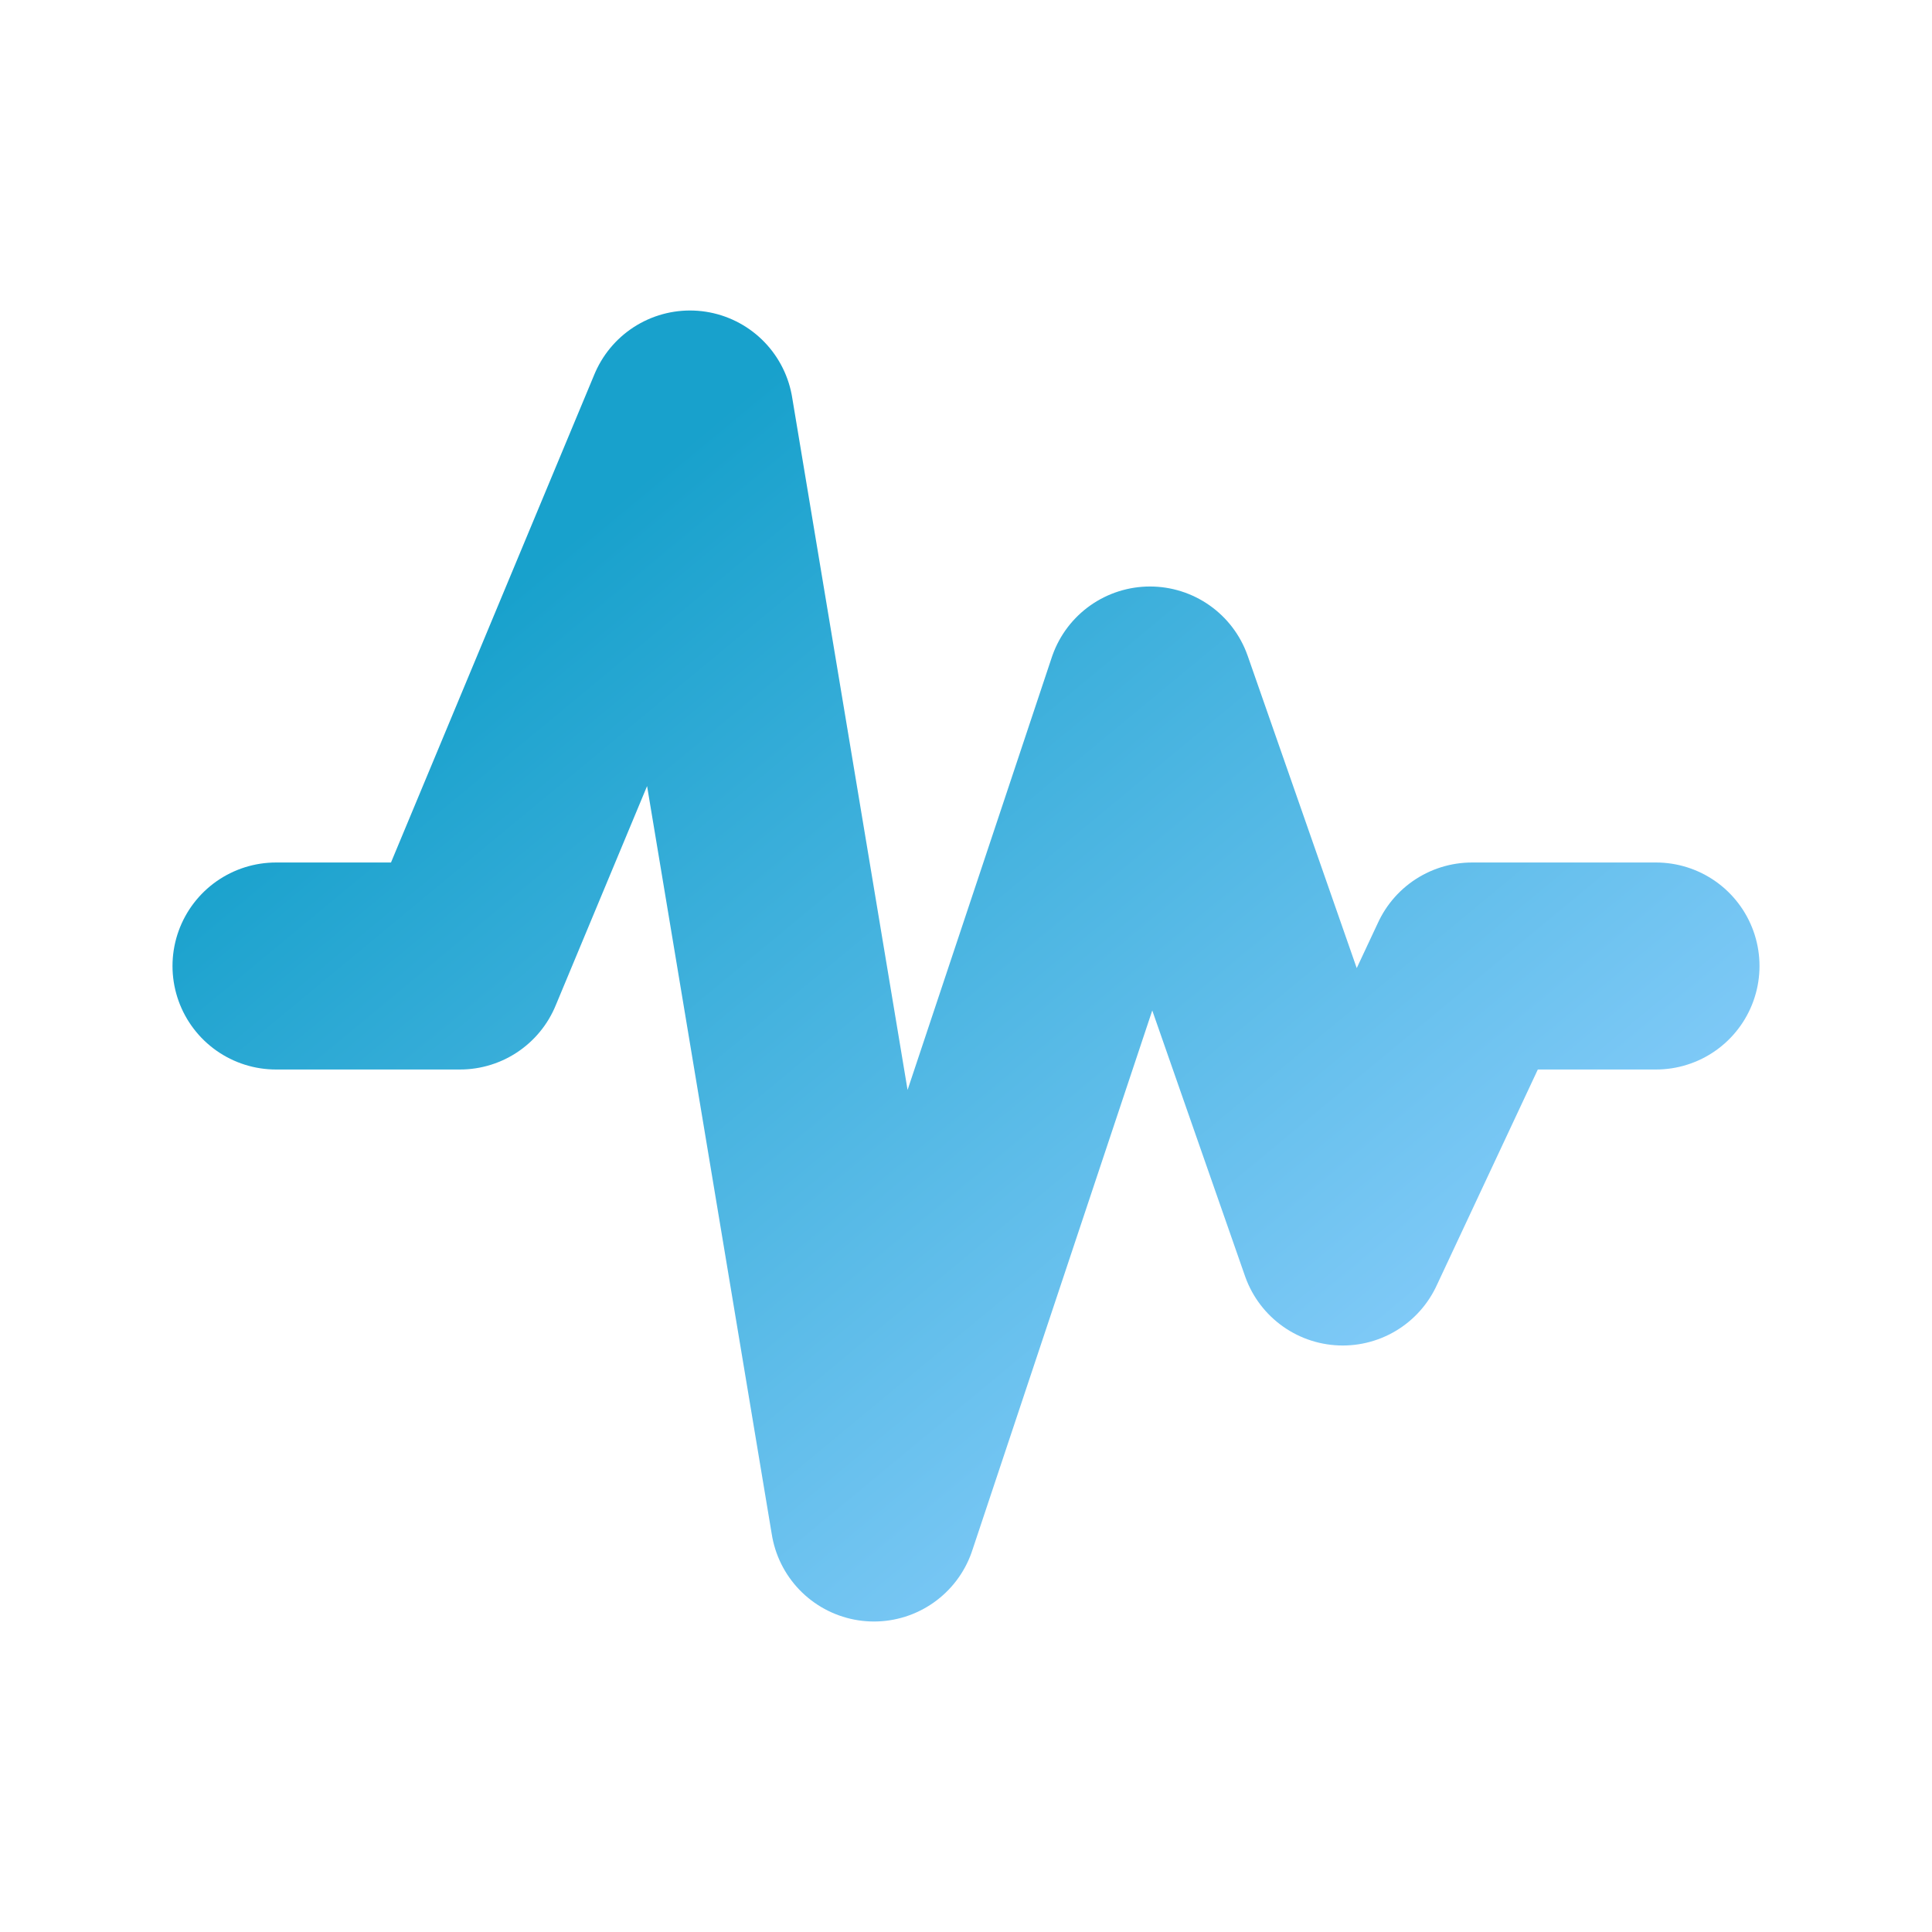 <svg width="56" height="56" viewBox="0 0 56 56" fill="none" xmlns="http://www.w3.org/2000/svg">
<path d="M8 28H13.333L20 12L25.333 44L33.333 20L38.92 36L42.667 28H48" stroke="url(#paint0_linear_204_1589)" stroke-width="6" stroke-linecap="round" stroke-linejoin="round"/>
<defs>
<linearGradient id="paint0_linear_204_1589" x1="14.5" y1="17.28" x2="39.591" y2="47.562" gradientUnits="userSpaceOnUse">
<stop stop-color="#18A1CC"/>
<stop offset="1" stop-color="#92D1FF"/>
</linearGradient>
</defs>
</svg>
